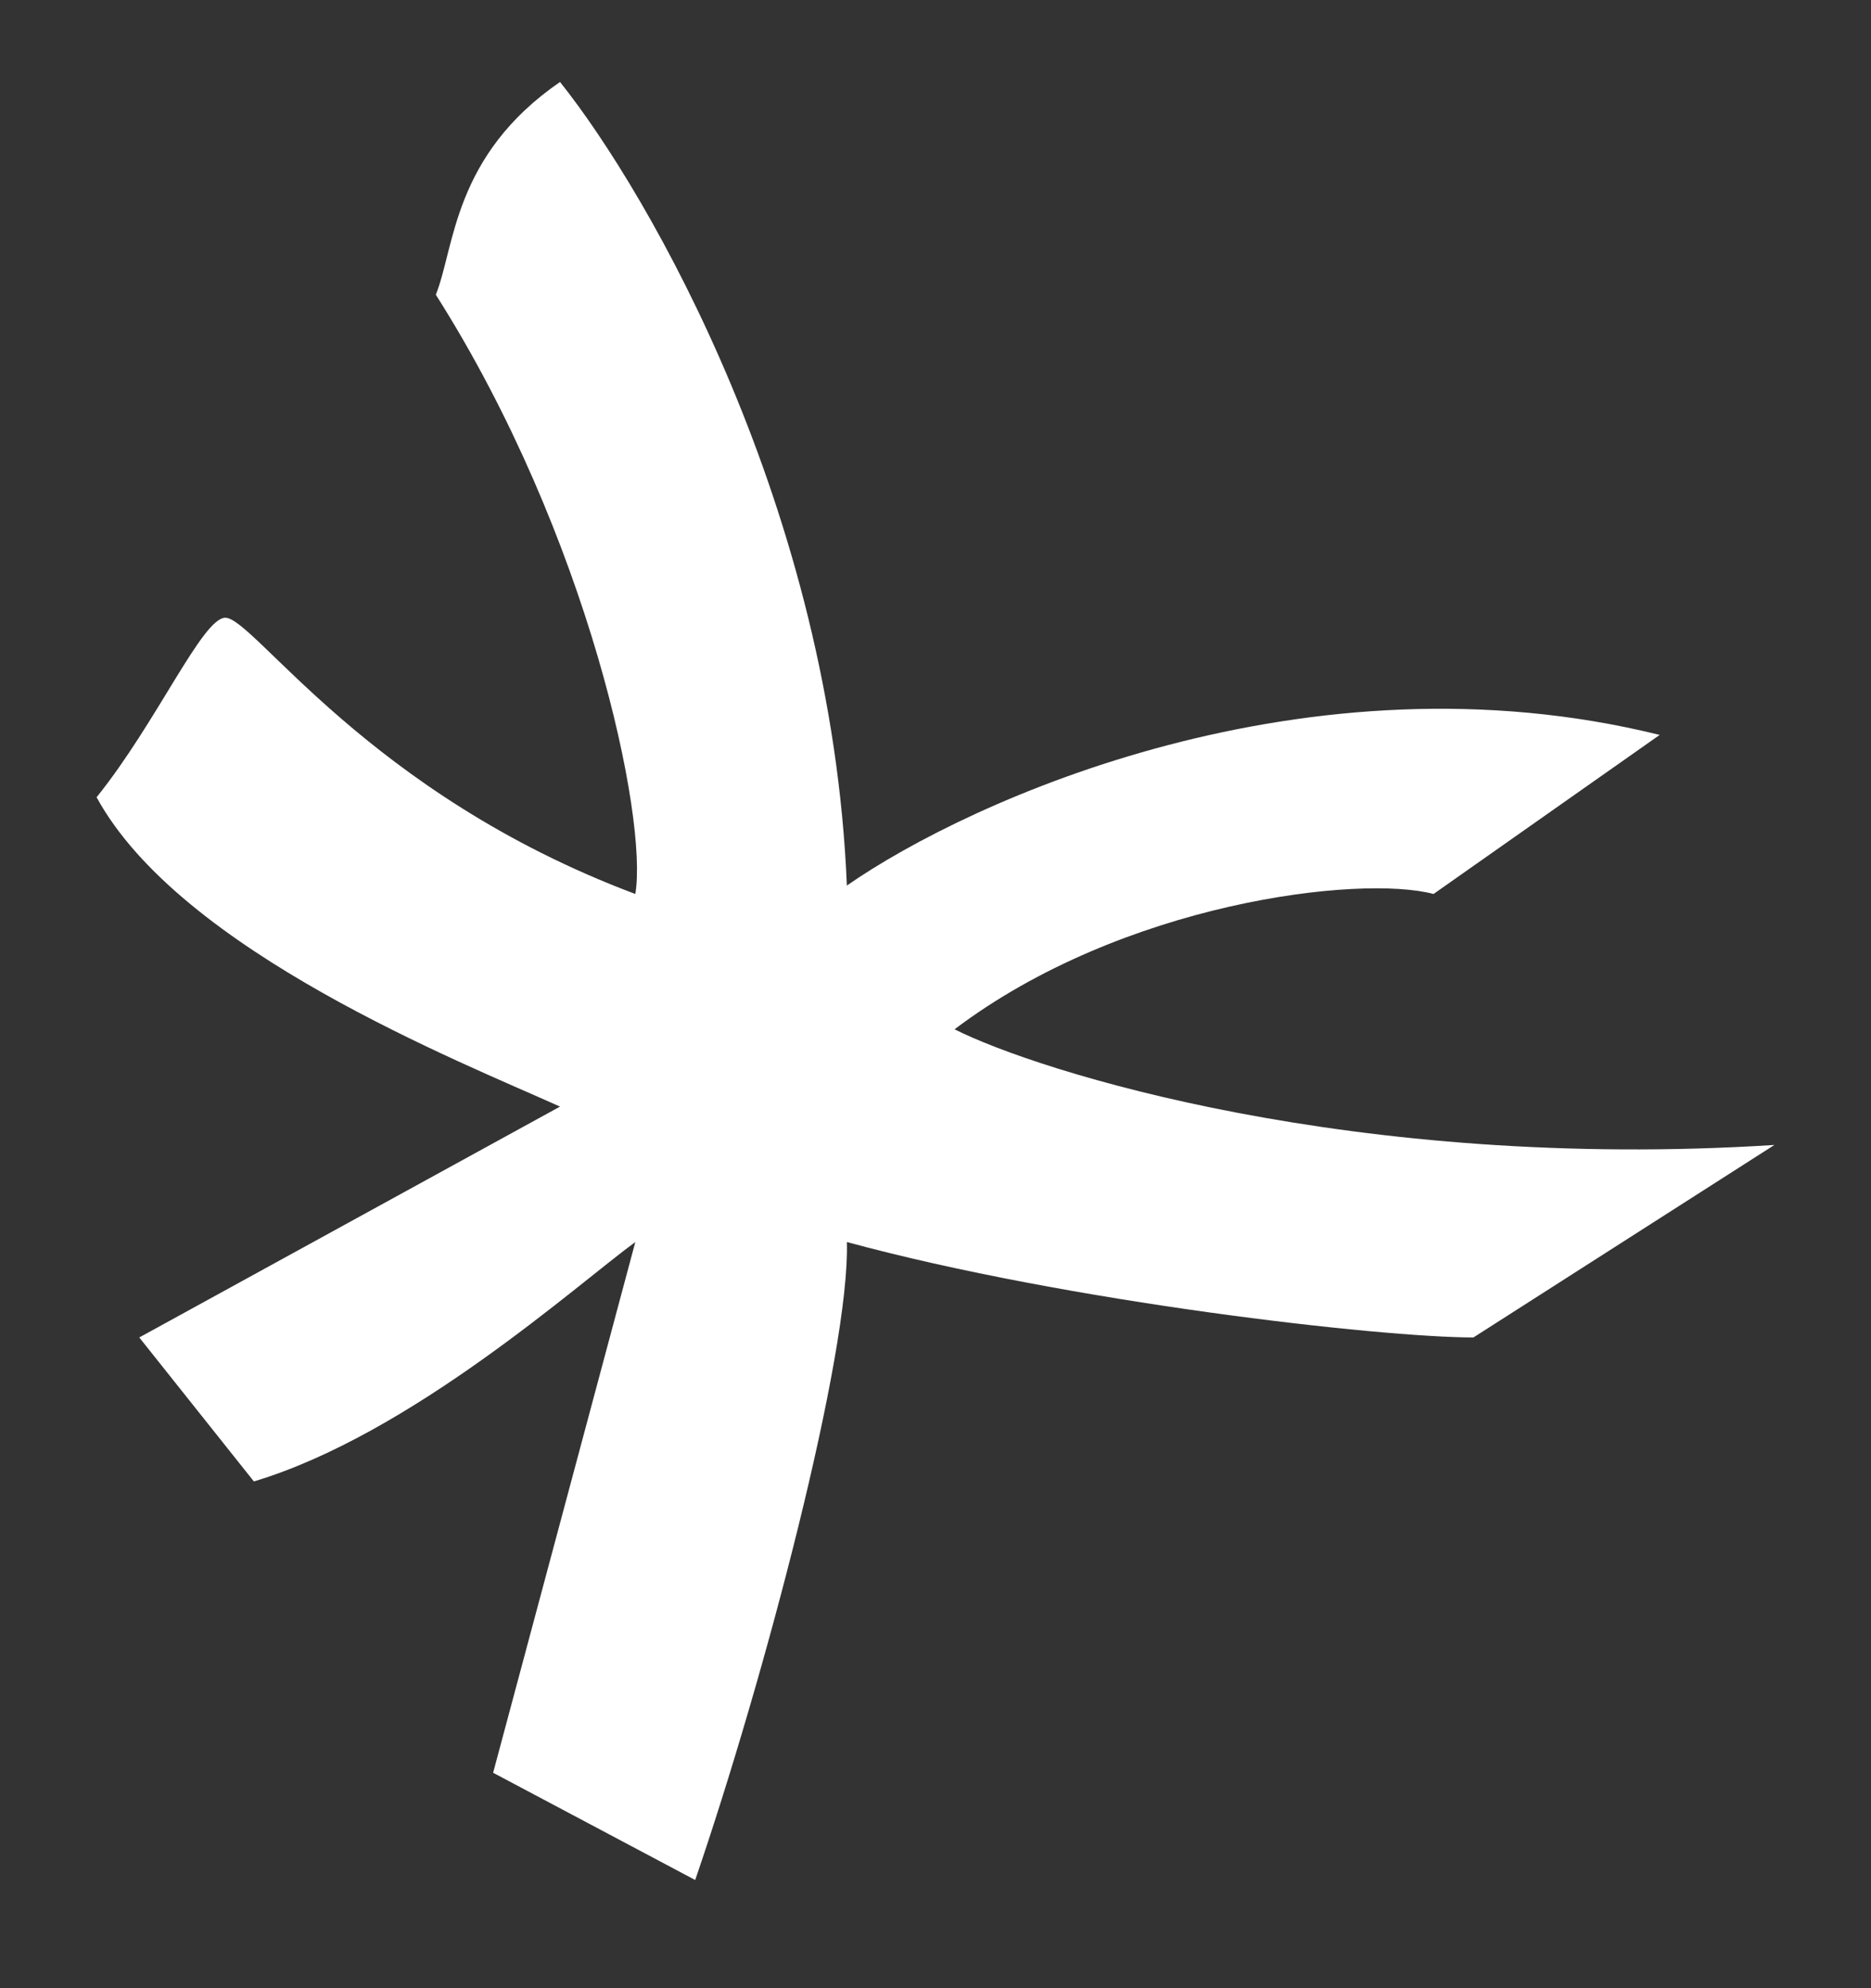 <svg width="16" height="17" viewBox="0 0 16 17" fill="none" xmlns="http://www.w3.org/2000/svg">
<rect x="0" y="0" width="16" height="17" fill="#333333" stroke="none"/>
<path d="M1.927 5.282C1.731 5.282 1.344 6.173 0.826 6.817C1.545 8.134 3.944 9.081 4.789 9.462L1.191 11.436L2.171 12.667C3.516 12.264 4.943 10.977 5.433 10.62L4.217 15.158L5.945 16.075C6.534 14.357 7.27 11.574 7.242 10.62C9.139 11.135 11.81 11.436 12.6 11.436L15.174 9.79C11.576 10.019 8.872 9.159 8.163 8.801C9.603 7.713 11.632 7.477 12.259 7.644L14.193 6.284C11.184 5.539 8.305 6.832 7.242 7.572C7.111 4.365 5.552 1.655 4.789 0.701C3.873 1.331 3.89 2.114 3.727 2.52C5.035 4.581 5.542 7 5.433 7.644C3.144 6.785 2.172 5.282 1.927 5.282Z" fill="white"/>
</svg>
